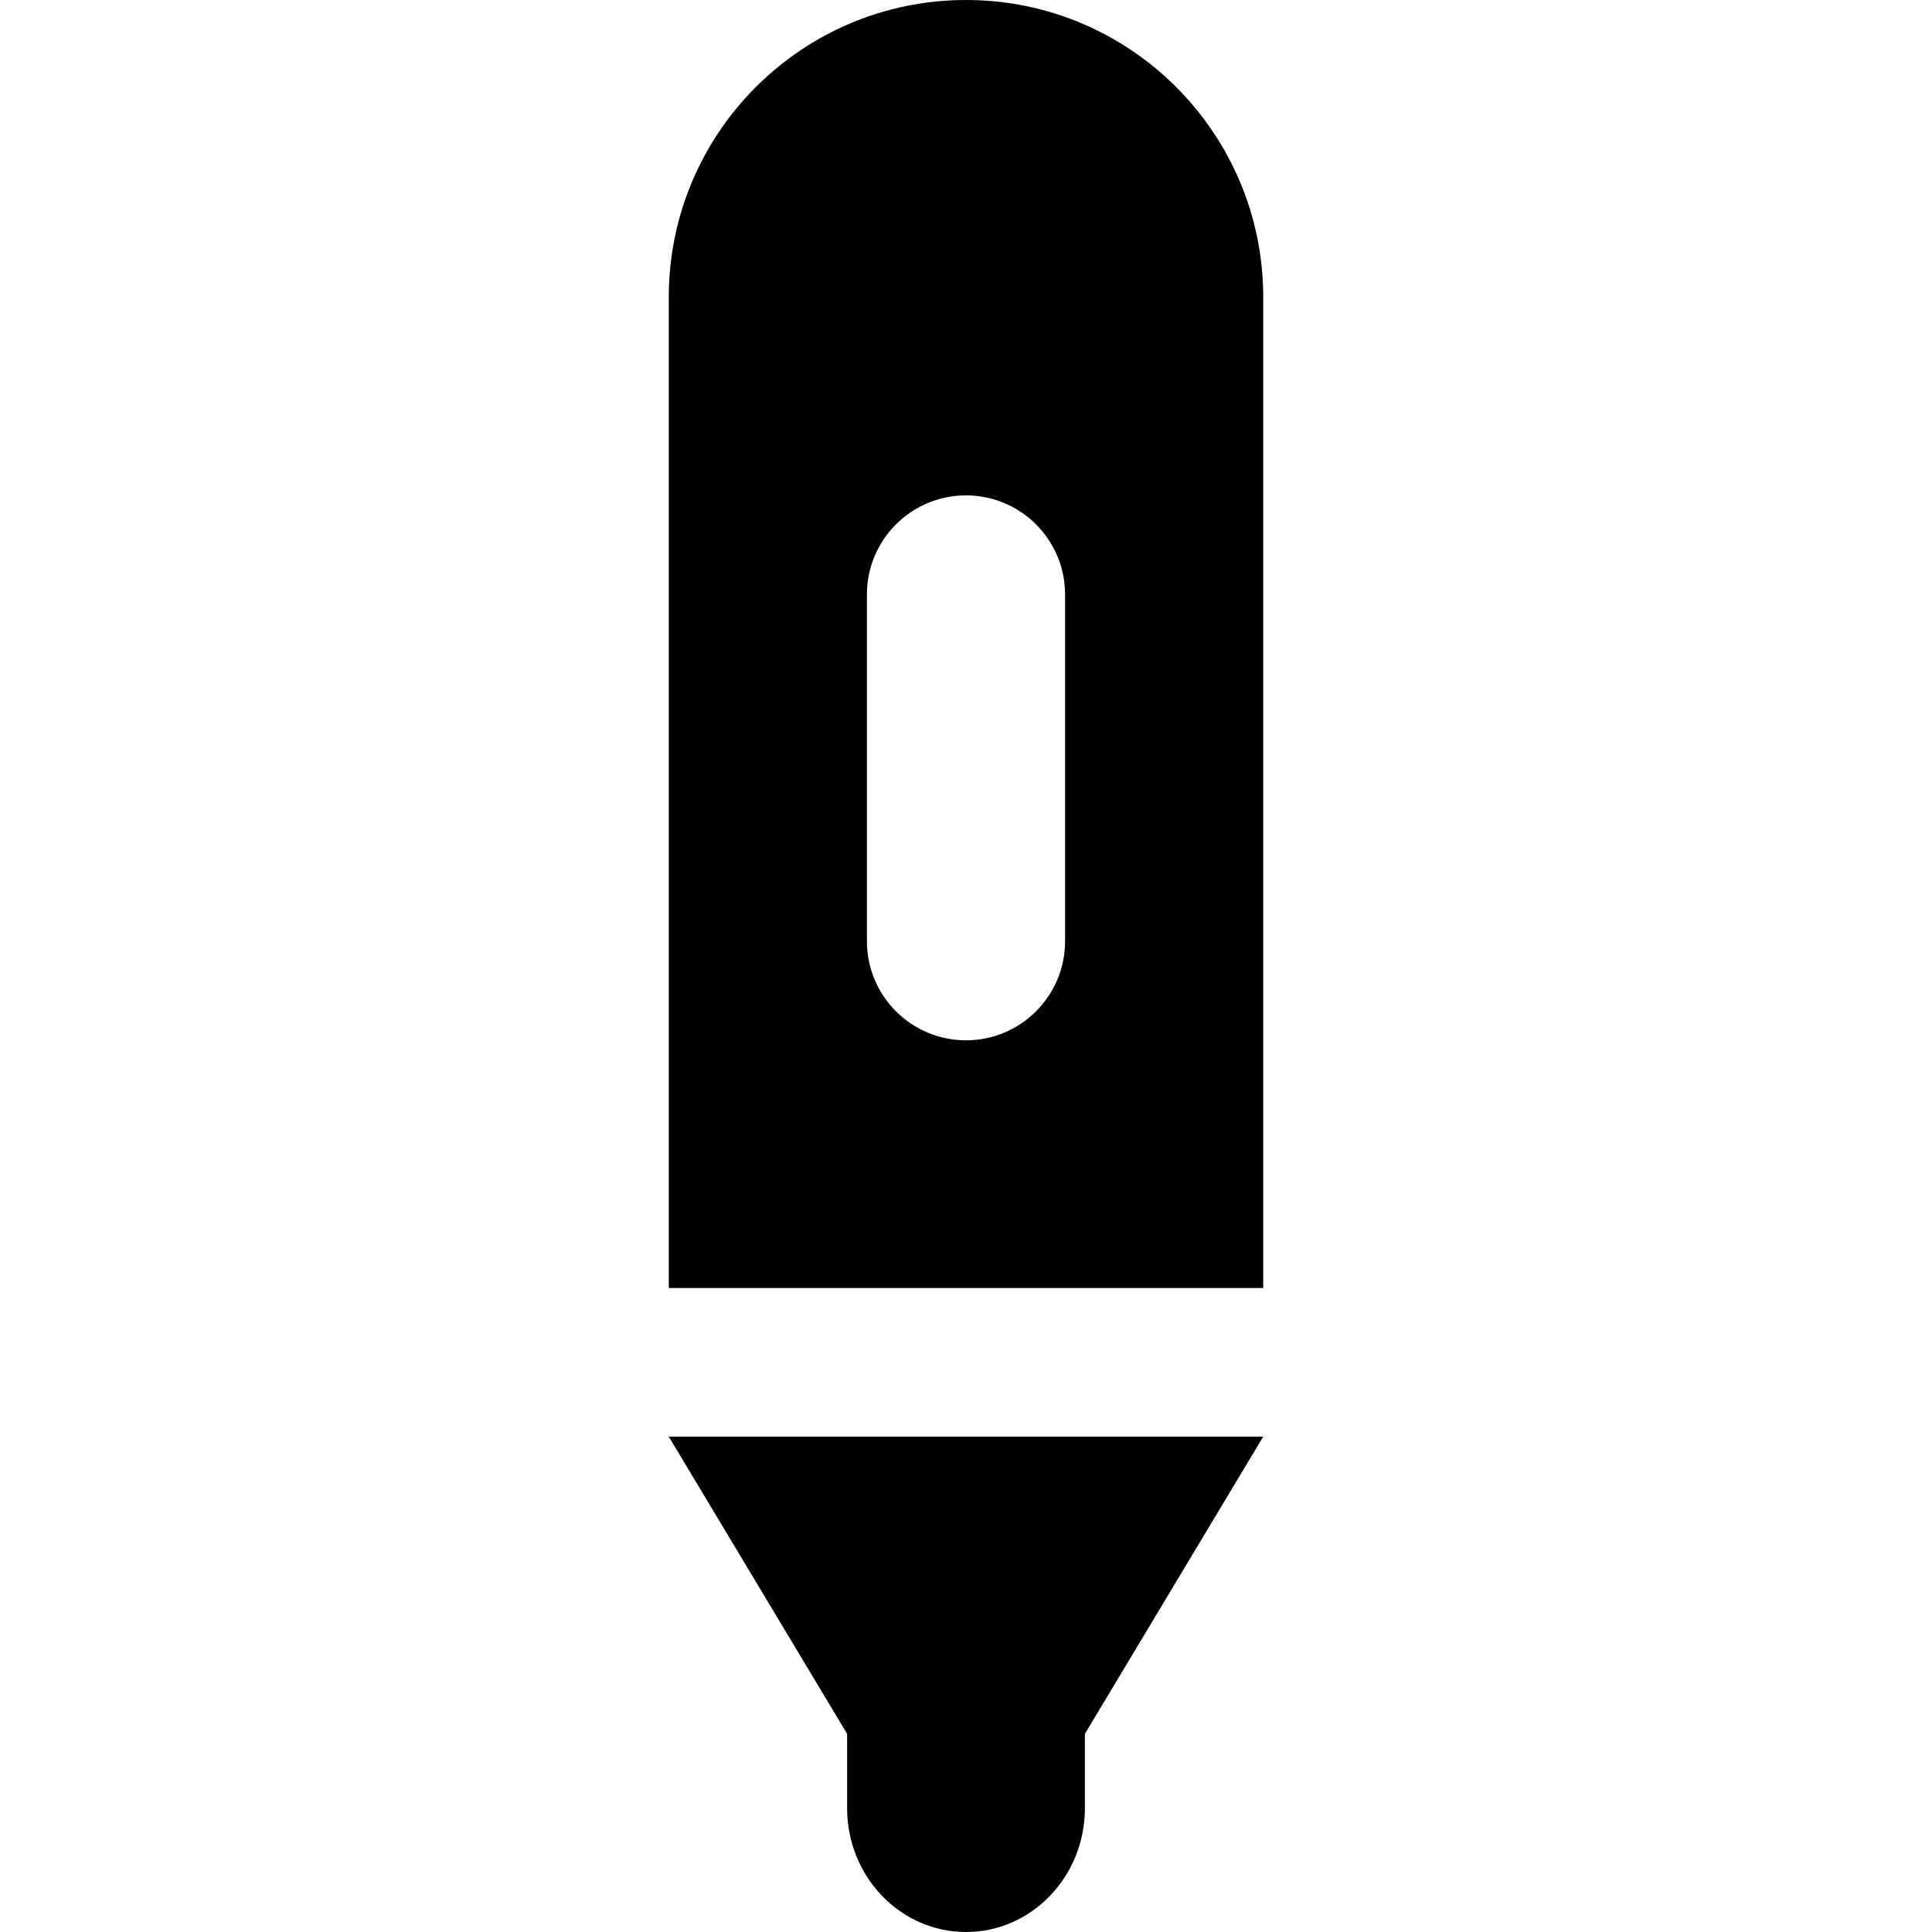 <?xml version="1.0" encoding="iso-8859-1"?>
<!-- Generator: Adobe Illustrator 19.0.0, SVG Export Plug-In . SVG Version: 6.00 Build 0)  -->
<svg version="1.1" id="Layer_1" xmlns="http://www.w3.org/2000/svg" xmlns:xlink="http://www.w3.org/1999/xlink" x="0px" y="0px"
	 viewBox="0 0 512 512" style="enable-background:new 0 0 512 512;" xml:space="preserve">
<g>
	<g>
		<path d="M177.231,380.718l47.262,78.769v19.692C224.492,497.306,238.6,512,256,512c17.4,0,31.508-14.694,31.508-32.82v-19.692
			l47.262-78.769H177.231z"/>
	</g>
</g>
<g>
	<g>
		<path d="M256,0c-43.503,0-78.769,35.266-78.769,78.769v262.564h157.538V78.769C334.769,35.266,299.503,0,256,0z M282.256,249.436
			c0,14.501-11.755,26.256-26.256,26.256s-26.256-11.755-26.256-26.256v-91.897c0-14.501,11.755-26.256,26.256-26.256
			s26.256,11.755,26.256,26.256V249.436z"/>
	</g>
</g>
<g>
</g>
<g>
</g>
<g>
</g>
<g>
</g>
<g>
</g>
<g>
</g>
<g>
</g>
<g>
</g>
<g>
</g>
<g>
</g>
<g>
</g>
<g>
</g>
<g>
</g>
<g>
</g>
<g>
</g>
</svg>
